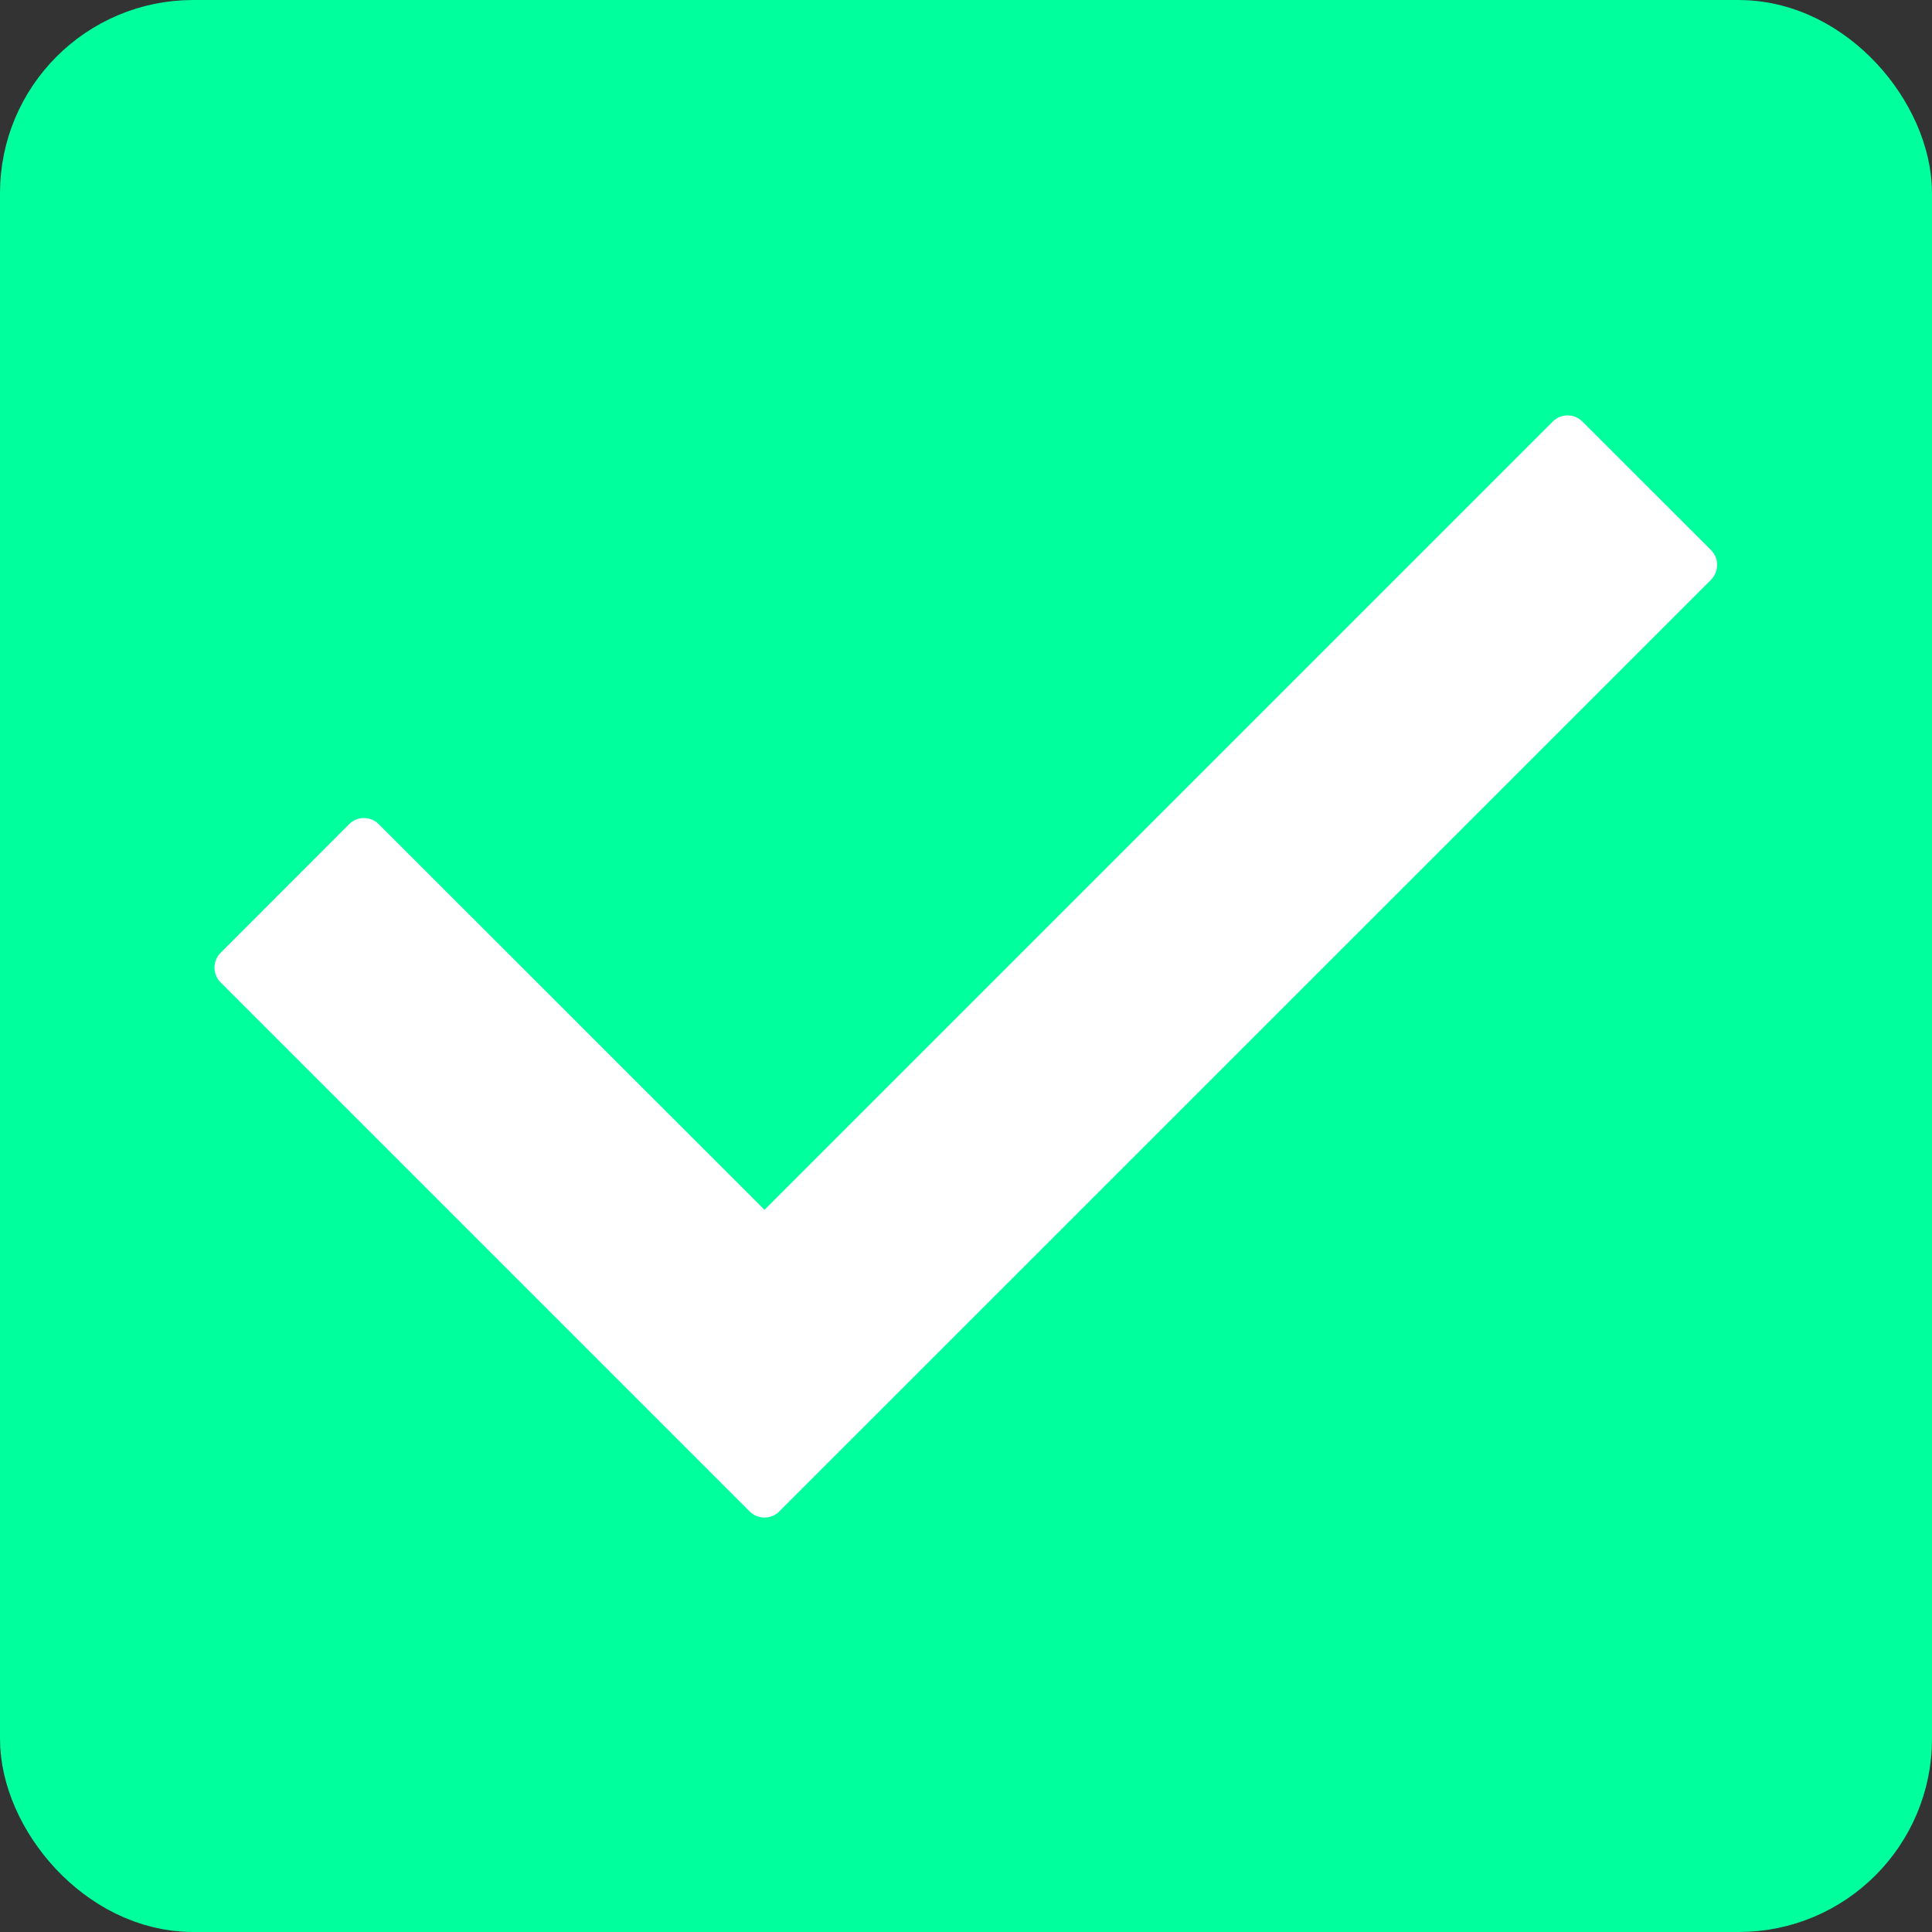 <svg viewBox="0 0 20 20" fill="none" xmlns="http://www.w3.org/2000/svg">
<rect x="0" y="0" width="20" height="20" fill="#333333" stroke="none"/>
<rect x="0.5" y="0.5" width="19" height="19" rx="1.5" fill="#00FF9D" stroke="#00FF9D"/>
<path d="M17.712 6.002L8.067 15.646C7.982 15.731 7.845 15.731 7.76 15.646L2.284 10.17C2.199 10.085 2.199 9.948 2.284 9.863L3.614 8.532C3.699 8.447 3.837 8.447 3.921 8.532L7.914 12.524L16.074 4.364C16.159 4.279 16.296 4.279 16.381 4.364L17.712 5.694C17.797 5.779 17.797 5.916 17.712 6.002Z" fill="#fff"/>
</svg>
